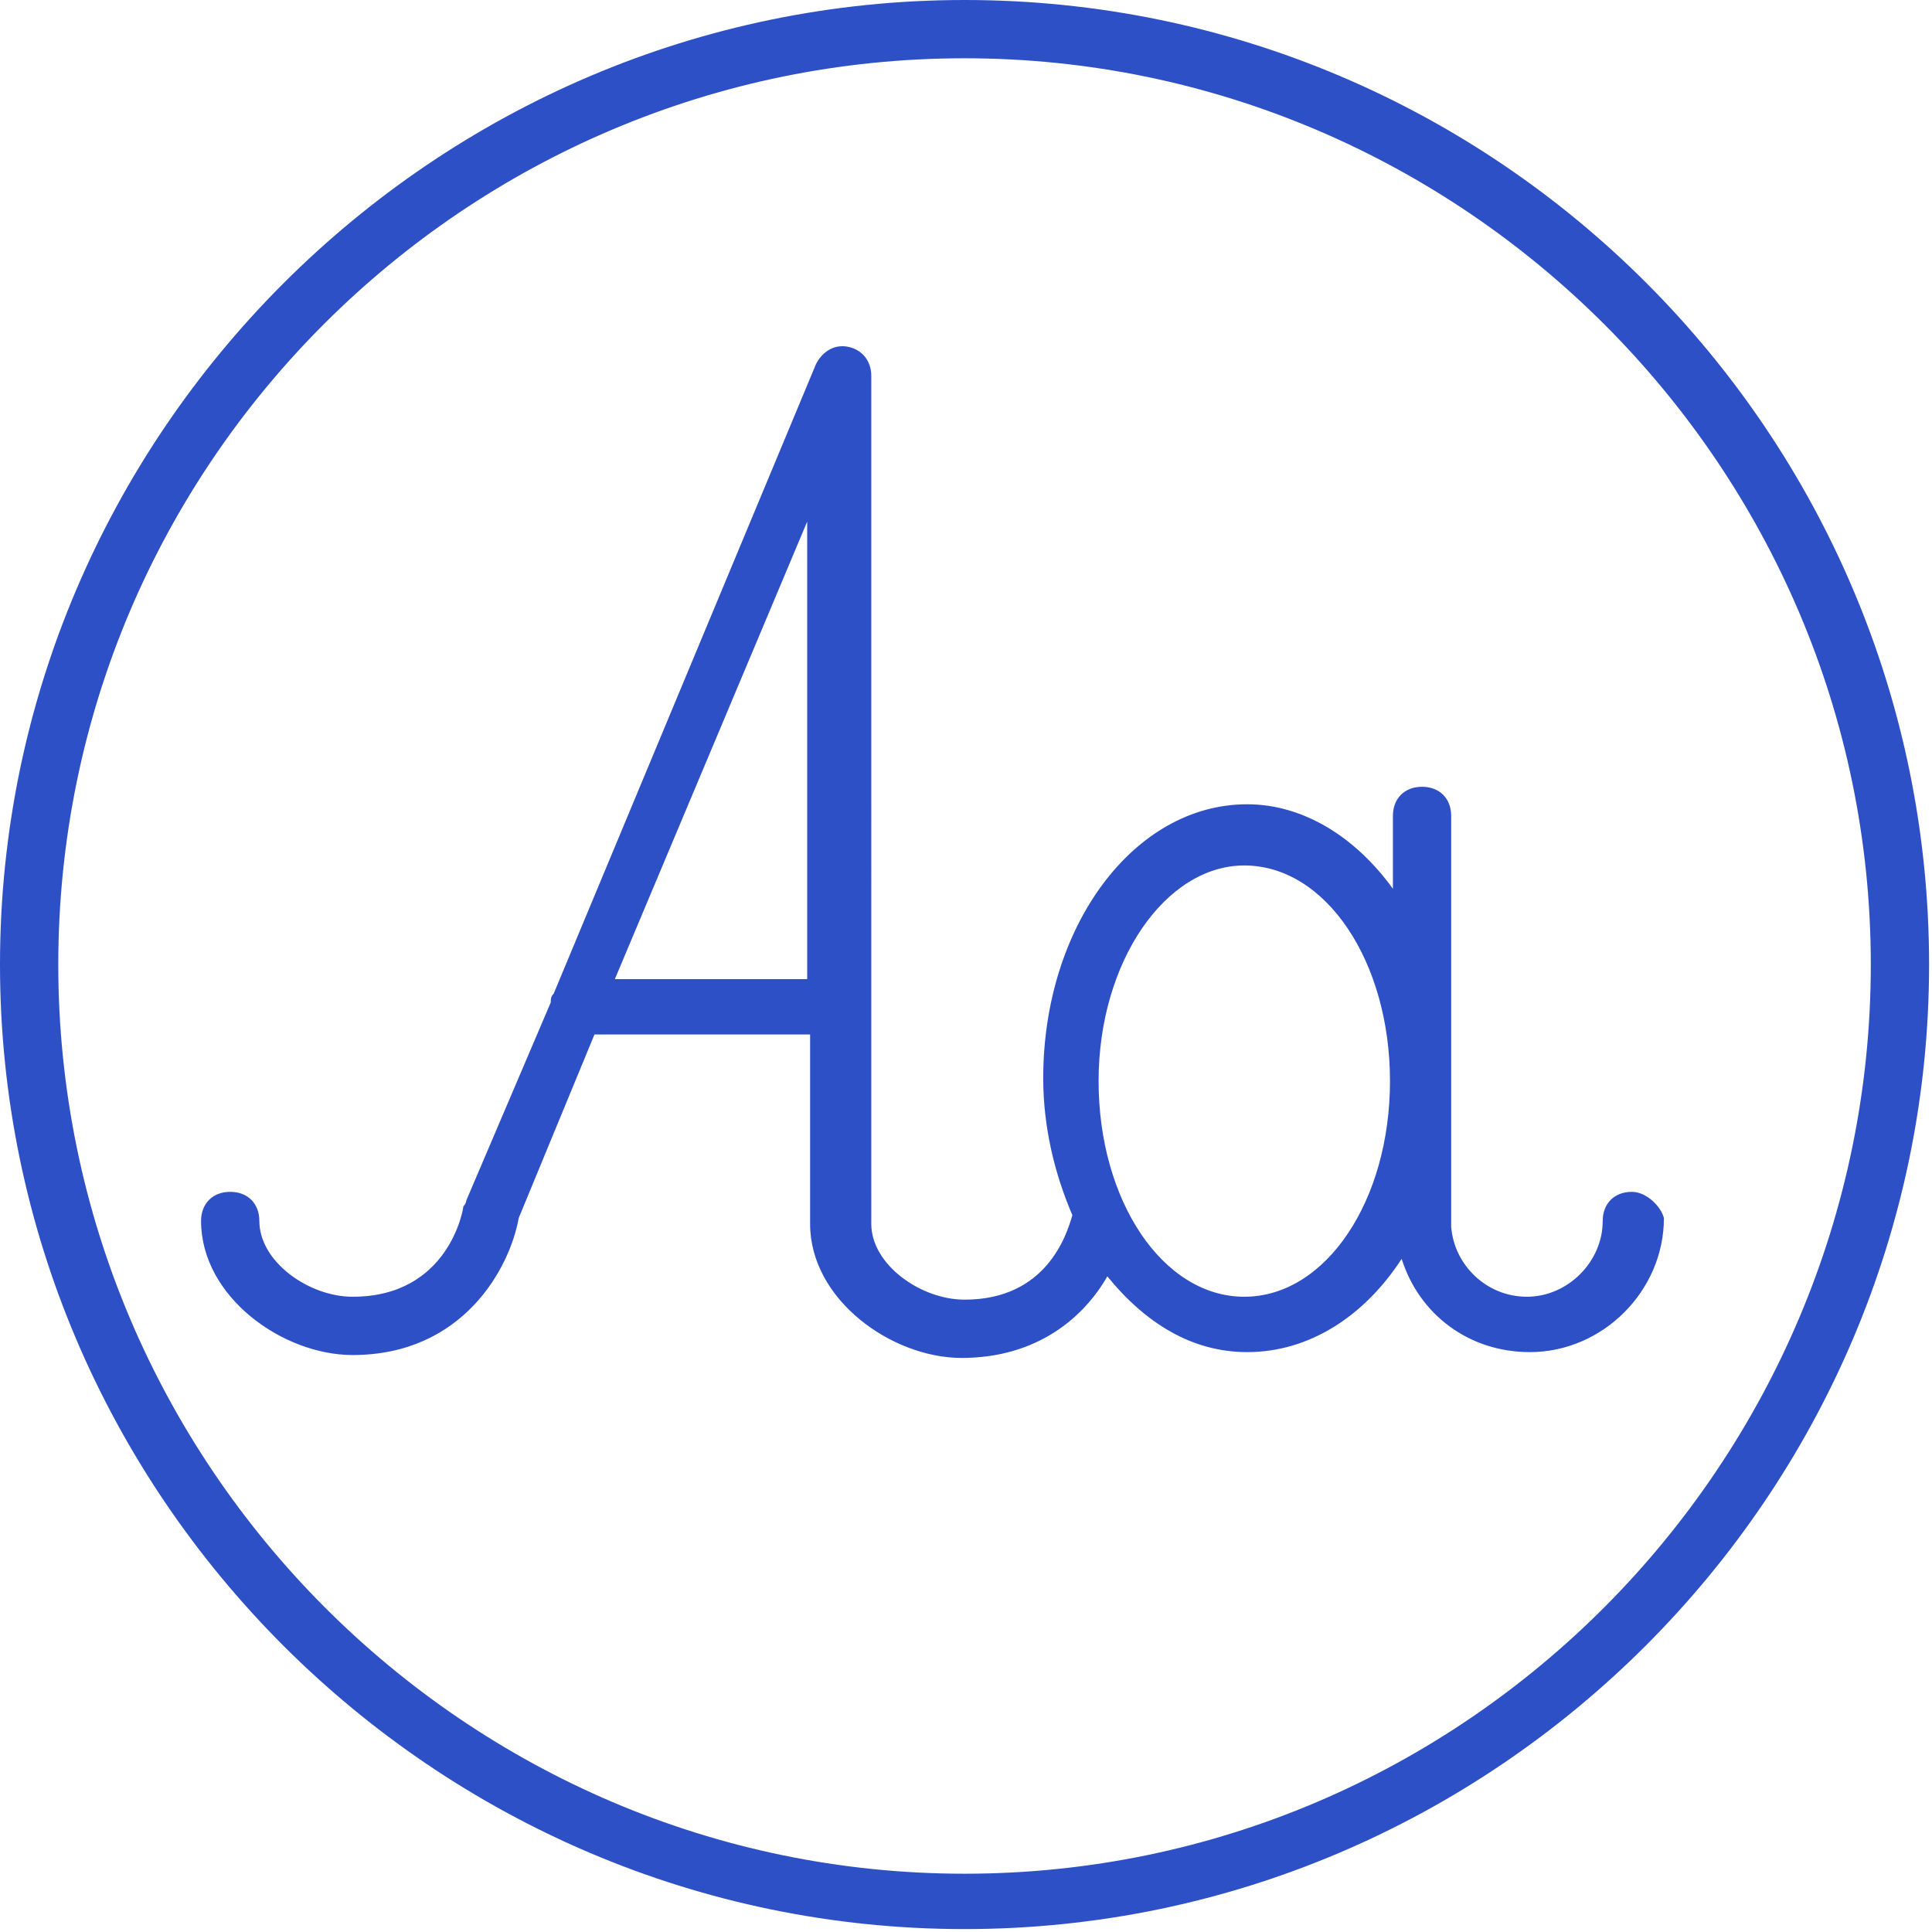 <?xml version="1.0" encoding="utf-8"?>
<!-- Generator: Adobe Illustrator 18.0.0, SVG Export Plug-In . SVG Version: 6.00 Build 0)  -->
<!DOCTYPE svg PUBLIC "-//W3C//DTD SVG 1.1//EN" "http://www.w3.org/Graphics/SVG/1.1/DTD/svg11.dtd">
<svg version="1.1" id="Layer_1" xmlns="http://www.w3.org/2000/svg" xmlns:xlink="http://www.w3.org/1999/xlink" x="0px" y="0px"
	 width="66.3px" height="66.3px" viewBox="0 0 66.3 66.3" enable-background="new 0 0 66.3 66.3" xml:space="preserve">
<g>
	<path fill="none" d="M42.7,29.7c-2.8,0-5,3.3-5,7.4s2.3,7.4,5,7.4c2.8,0,5-3.3,5-7.4S45.5,29.7,42.7,29.7z"/>
	<polygon fill="none" points="27.7,33.6 27.7,17.9 21.1,33.6 	"/>
	<path fill="none" d="M33.1,2C16,2,2,16,2,33.1s14,31.1,31.1,31.1s31.1-14,31.1-31.1S50.3,2,33.1,2z M52.4,46.6
		c-2.1,0-3.8-1.4-4.4-3.2c-1.3,1.9-3.2,3.2-5.3,3.2c-1.9,0-3.5-1-4.8-2.6c-0.8,1.4-2.4,2.8-5,2.8c-2.5,0-5.2-2-5.2-4.6v-6.5h-7.4
		l-2.6,6.3c-0.3,1.7-1.9,4.7-5.7,4.7c-2.5,0-5.2-2-5.2-4.6c0-0.6,0.4-1,1-1s1,0.4,1,1c0,1.4,1.8,2.6,3.2,2.6c3.2,0,3.7-3,3.8-3.1
		c0-0.1,0-0.2,0.1-0.2l2.9-6.8c0-0.1,0.1-0.2,0.1-0.3l9-21.6c0.2-0.4,0.7-0.7,1.1-0.6c0.5,0.1,0.8,0.5,0.8,1v29.2
		c0,1.4,1.8,2.6,3.2,2.6c2.8,0,3.6-2.2,3.7-2.9c-0.6-1.4-1-3-1-4.7c0-5.2,3.2-9.4,7-9.4c2,0,3.8,1.1,5,2.9V28c0-0.6,0.4-1,1-1
		s1,0.4,1,1v14.2c0.1,1.3,1.2,2.4,2.6,2.4c1.4,0,2.6-1.2,2.6-2.6c0-0.6,0.4-1,1-1s1,0.4,1,1C57,44.5,54.9,46.6,52.4,46.6z"/>
	<path fill="#2D50C6" d="M33.1,0C14.9,0,0,14.9,0,33.1s14.9,33.1,33.1,33.1s33.1-14.9,33.1-33.1S51.4,0,33.1,0z M33.1,64.3
		C16,64.3,2,50.3,2,33.1S16,2,33.1,2s31.1,14,31.1,31.1S50.3,64.3,33.1,64.3z"/>
	<path fill="#2D50C6" d="M56,40.9c-0.6,0-1,0.4-1,1c0,1.4-1.2,2.6-2.6,2.6c-1.4,0-2.5-1.1-2.6-2.4V28c0-0.6-0.4-1-1-1s-1,0.4-1,1
		v2.5c-1.3-1.8-3.1-2.9-5-2.9c-3.9,0-7,4.2-7,9.4c0,1.7,0.4,3.3,1,4.7c-0.2,0.7-0.9,2.9-3.7,2.9c-1.5,0-3.2-1.2-3.2-2.6V12.9
		c0-0.5-0.3-0.9-0.8-1c-0.5-0.1-0.9,0.2-1.1,0.6l-9,21.6c-0.1,0.1-0.1,0.2-0.1,0.3l-2.9,6.8c0,0.1-0.1,0.2-0.1,0.2
		c0,0.1-0.5,3.1-3.8,3.1c-1.5,0-3.2-1.2-3.2-2.6c0-0.6-0.4-1-1-1s-1,0.4-1,1c0,2.6,2.8,4.6,5.2,4.6c3.8,0,5.4-3,5.7-4.7l2.6-6.3h7.4
		v6.5c0,2.6,2.8,4.6,5.2,4.6c2.6,0,4.2-1.4,5-2.8c1.3,1.6,2.9,2.6,4.8,2.6c2.1,0,4-1.2,5.3-3.2c0.6,1.9,2.3,3.2,4.4,3.2
		c2.5,0,4.6-2.1,4.6-4.6C57,41.4,56.5,40.9,56,40.9z M27.7,33.6h-6.6l6.6-15.7V33.6z M42.7,44.5c-2.8,0-5-3.3-5-7.4s2.3-7.4,5-7.4
		c2.8,0,5,3.3,5,7.4S45.5,44.5,42.7,44.5z"/>
</g>
</svg>
